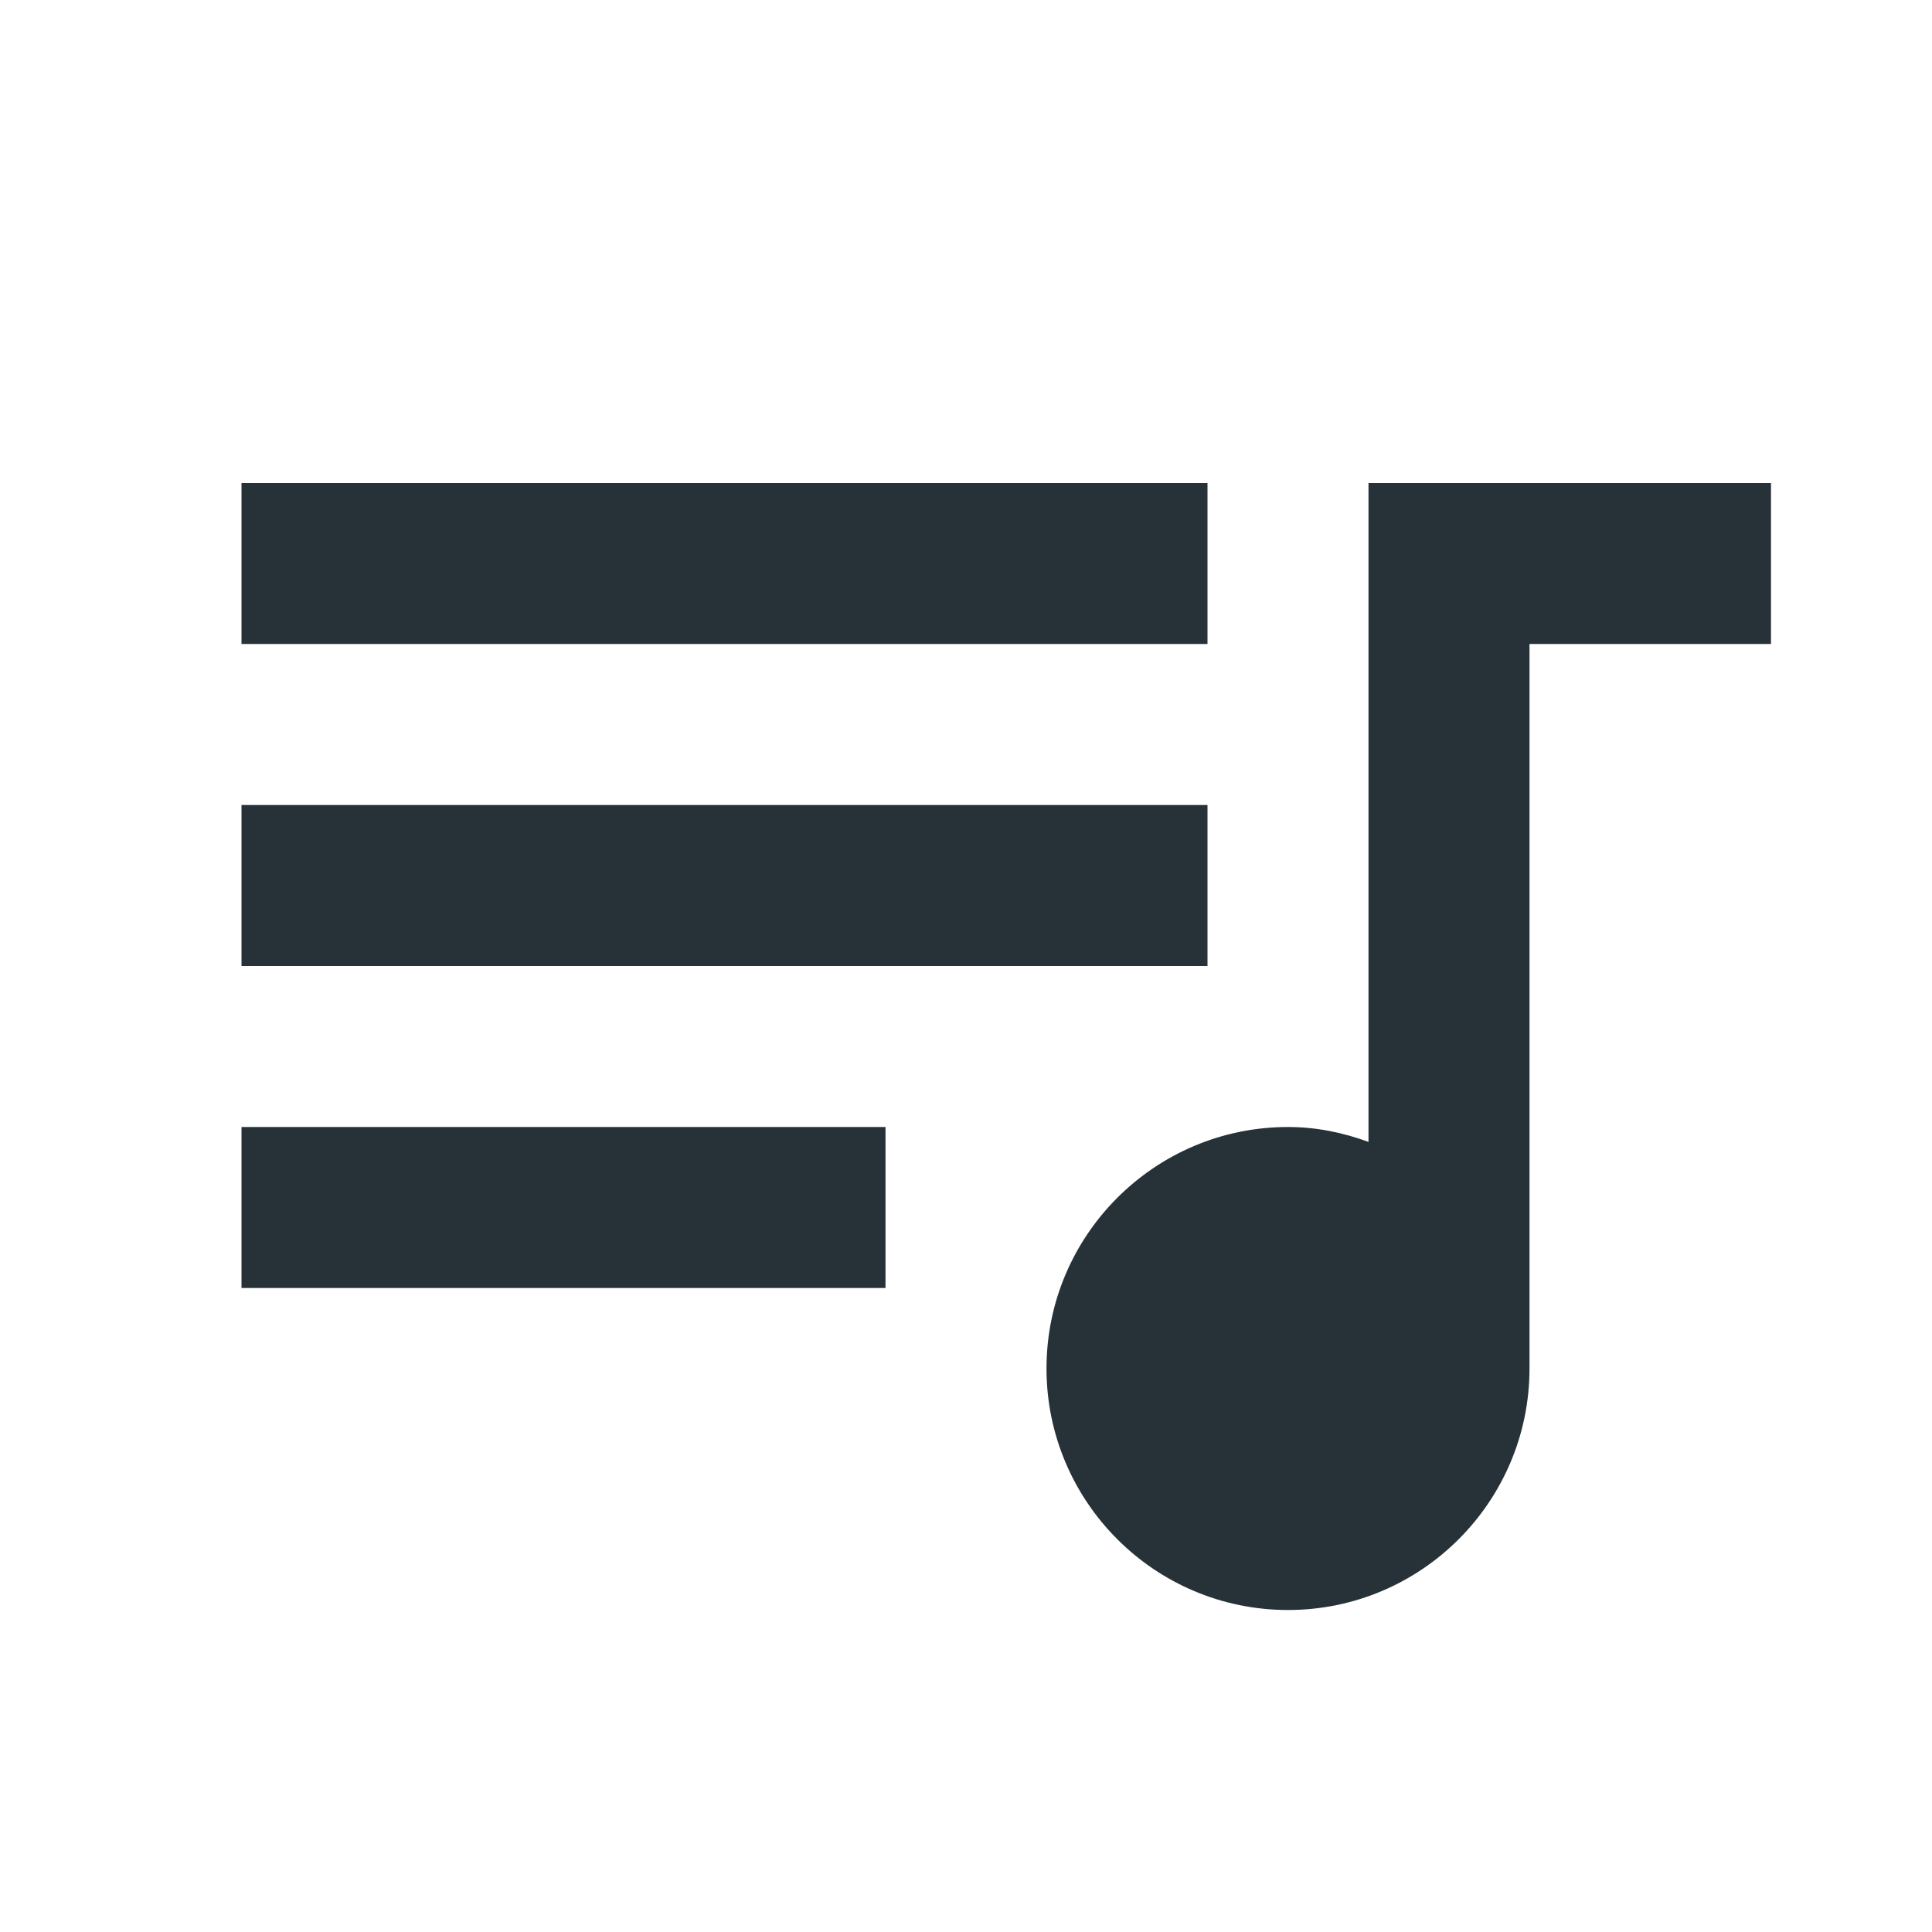 <svg fill="#263238" height="48" viewBox="0 0 48 48" width="48" xmlns="http://www.w3.org/2000/svg"><path d="m30 12h-24v4h24zm0 8h-24v4h24zm-24 12h16v-4h-16zm28-20v16.37c-.63-.23-1.29-.37-2-.37-3.31 0-6 2.69-6 6s2.69 6 6 6 6-2.69 6-6v-18h6v-4z" fill="#263238"/></svg>